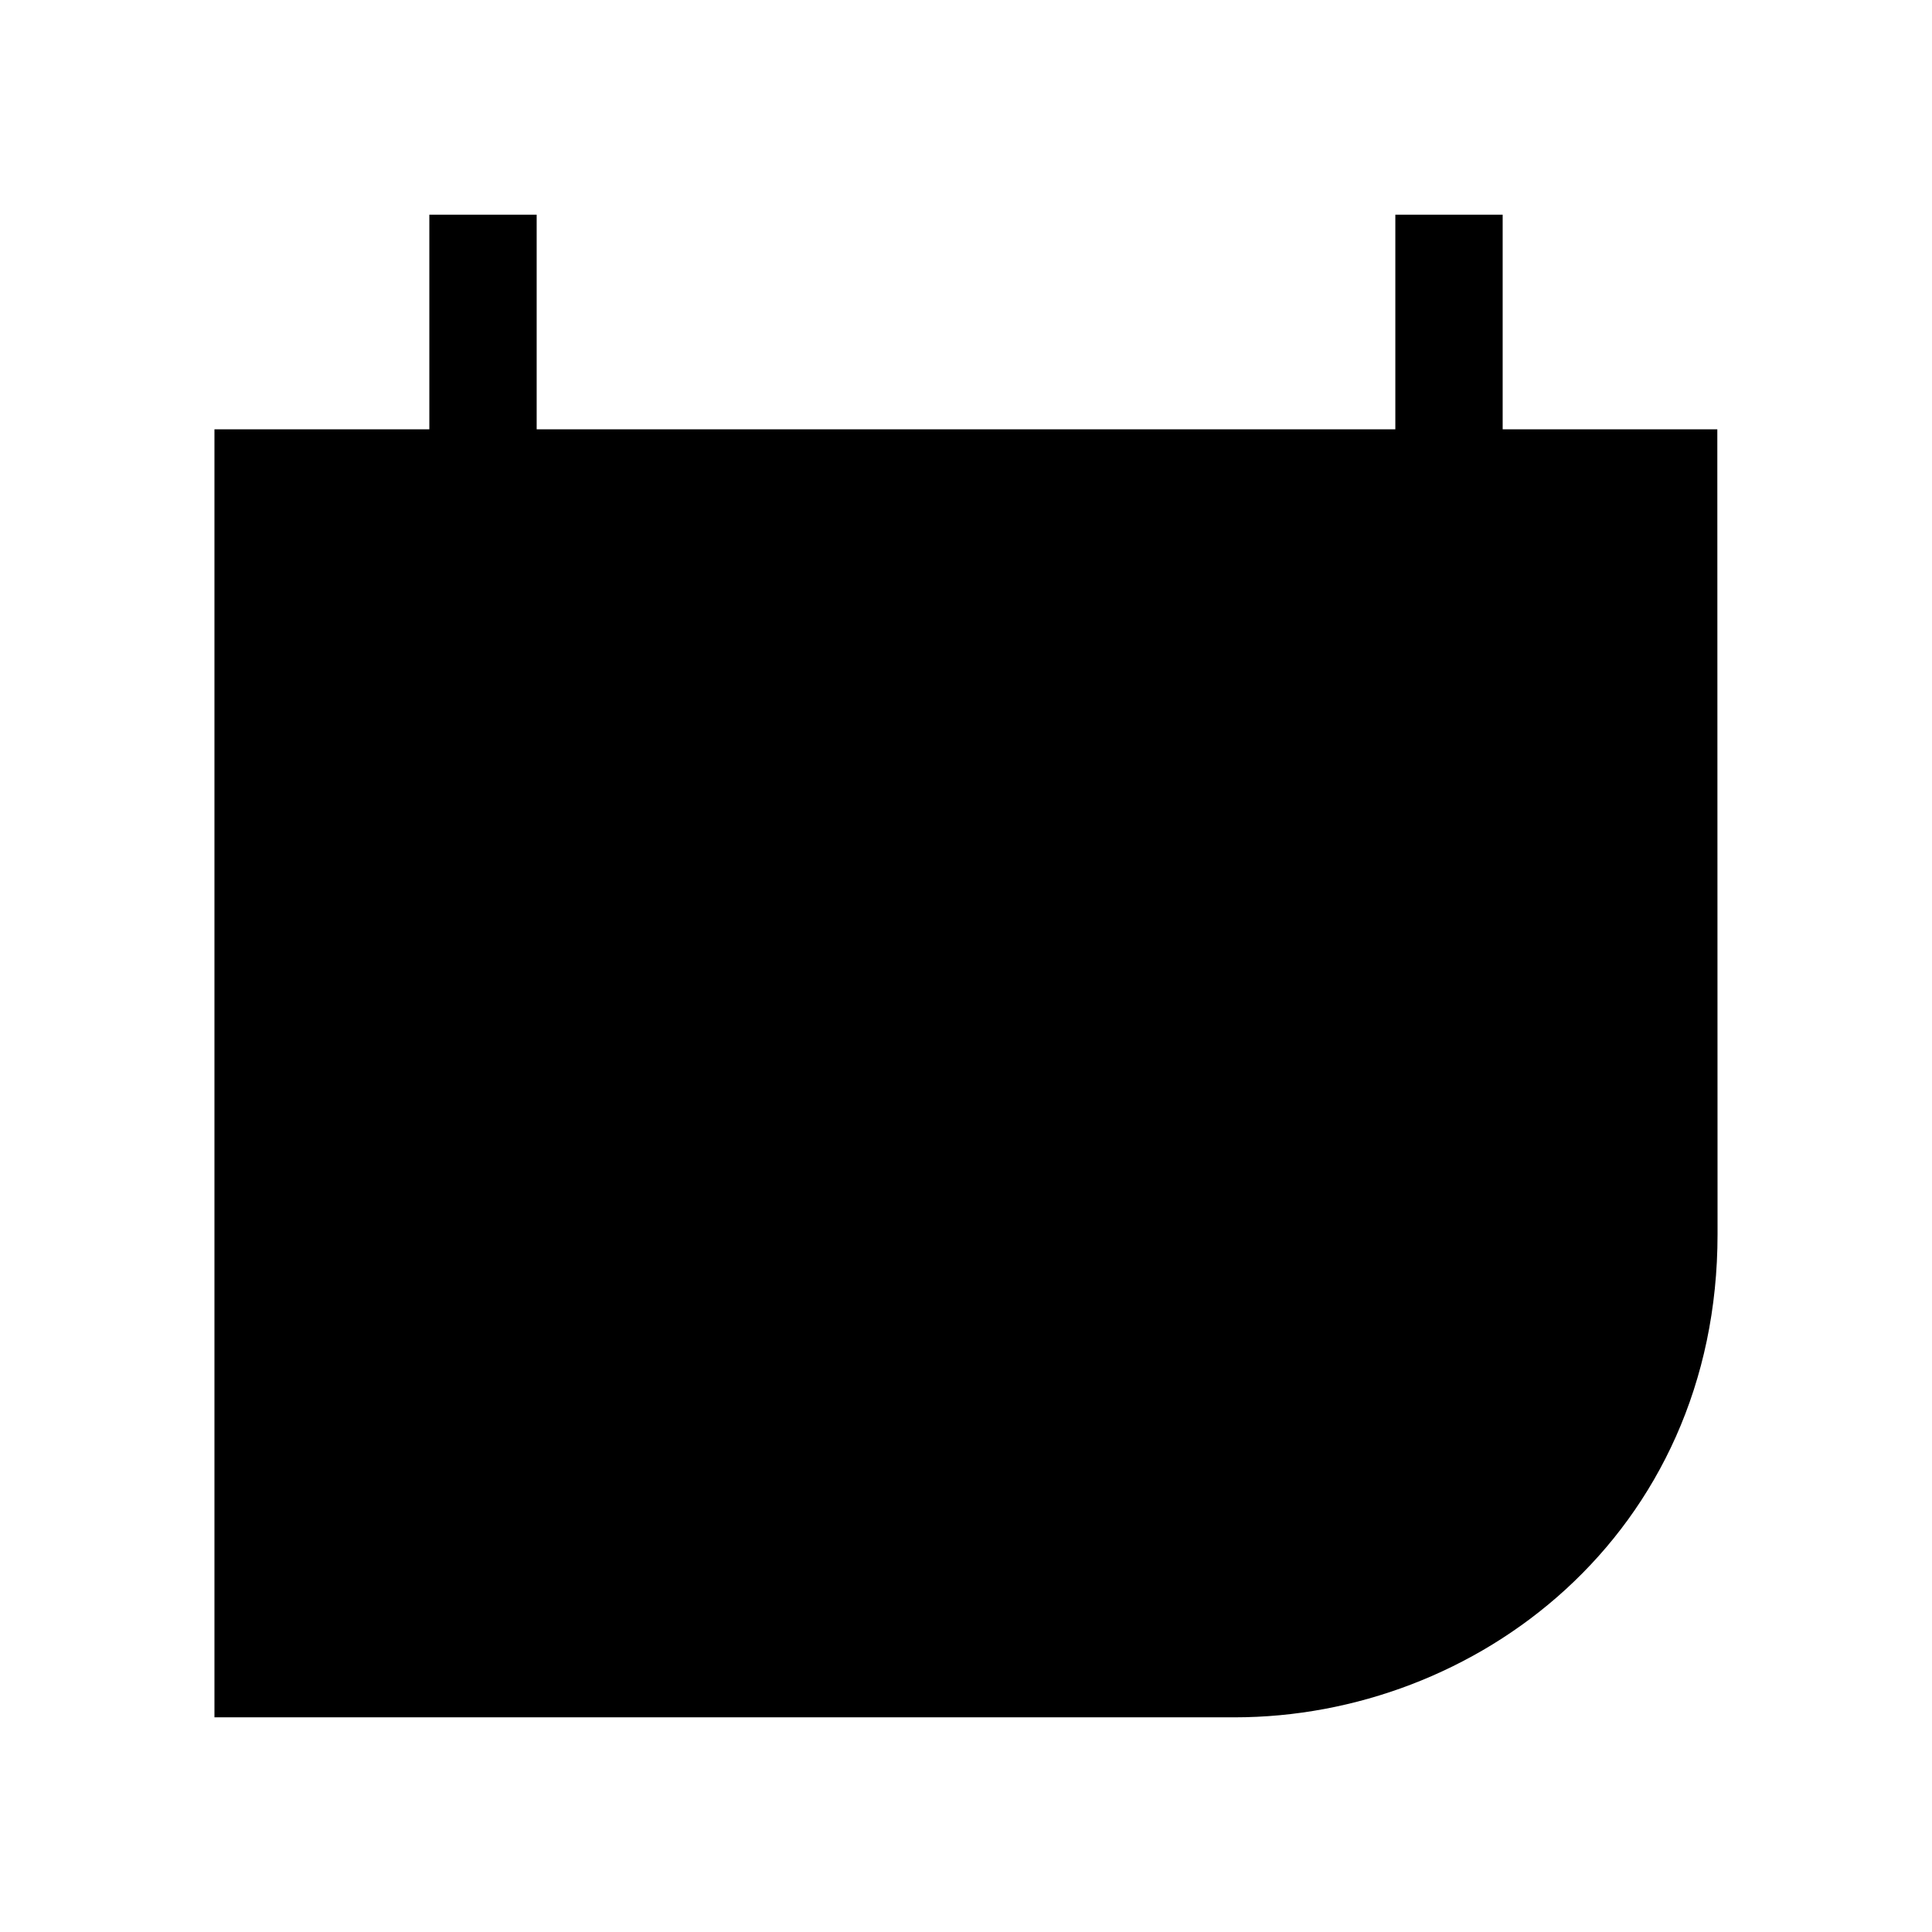 <svg xmlns="http://www.w3.org/2000/svg" viewBox="0 0 18 18"><path d="M2.5 7.5h13M4.5 2v2.5m9-2.5v2.5m-11.002 0H15.5l.002 7c0 2.5-2.002 4-4.001 4H2.498v-11z" stroke="currentColor" vector-effect="non-scaling-stroke"></path></svg>
